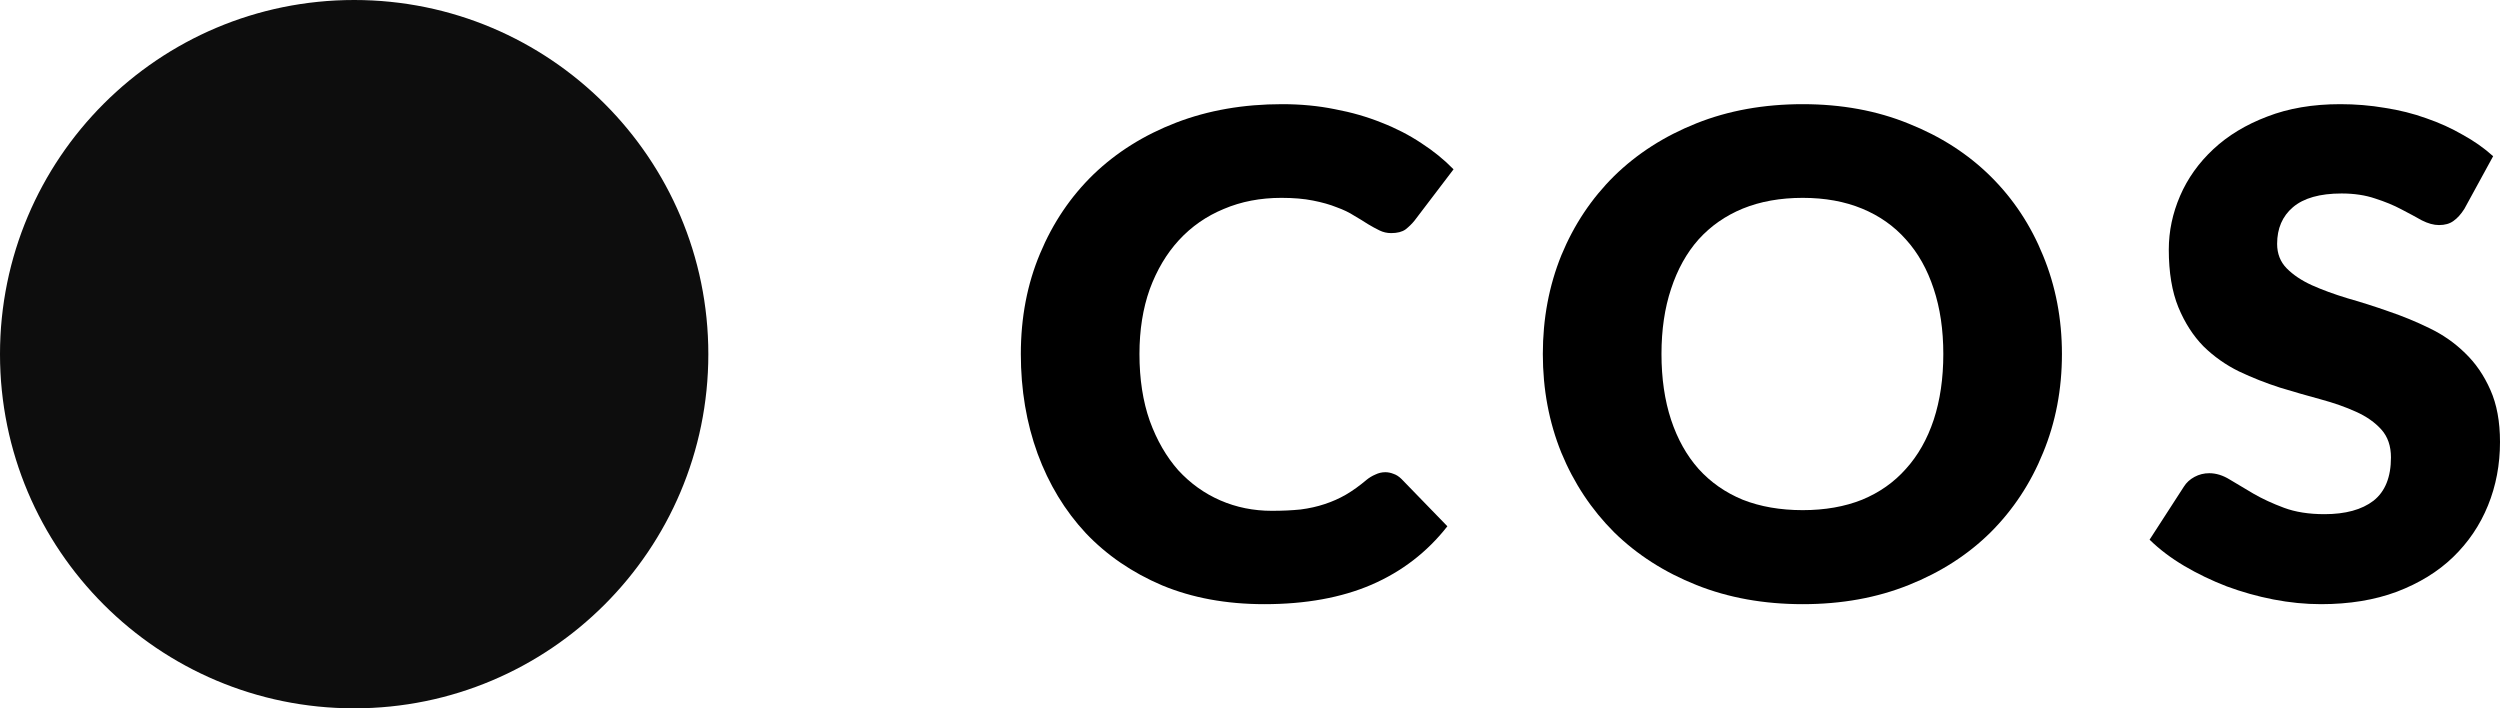 <svg width="120" height="34" viewBox="0 0 120 34" fill="none" xmlns="http://www.w3.org/2000/svg">
<circle cx="17" cy="17" r="17" fill="#0D0D0D"/>
<path d="M66.495 22.666C66.626 22.666 66.758 22.692 66.89 22.746C67.021 22.789 67.147 22.87 67.268 22.988L69.474 25.261C68.508 26.496 67.296 27.431 65.836 28.065C64.388 28.688 62.671 29 60.685 29C58.864 29 57.229 28.699 55.781 28.097C54.343 27.485 53.12 26.647 52.111 25.583C51.112 24.508 50.344 23.24 49.806 21.779C49.269 20.307 49 18.711 49 16.992C49 15.24 49.307 13.634 49.922 12.173C50.536 10.7 51.392 9.433 52.489 8.369C53.597 7.305 54.919 6.478 56.455 5.886C57.991 5.295 59.687 5 61.541 5C62.441 5 63.285 5.081 64.075 5.242C64.876 5.392 65.622 5.607 66.314 5.886C67.005 6.155 67.641 6.483 68.223 6.87C68.804 7.246 69.32 7.665 69.77 8.127L67.894 10.593C67.773 10.743 67.63 10.883 67.466 11.012C67.301 11.13 67.071 11.189 66.774 11.189C66.577 11.189 66.39 11.146 66.215 11.06C66.039 10.975 65.853 10.872 65.655 10.754C65.458 10.625 65.238 10.491 64.997 10.351C64.767 10.201 64.487 10.066 64.158 9.948C63.84 9.819 63.461 9.712 63.022 9.626C62.594 9.54 62.089 9.497 61.508 9.497C60.498 9.497 59.577 9.674 58.743 10.029C57.909 10.373 57.191 10.872 56.587 11.528C55.995 12.173 55.528 12.957 55.188 13.881C54.859 14.805 54.694 15.842 54.694 16.992C54.694 18.195 54.859 19.265 55.188 20.2C55.528 21.134 55.984 21.924 56.554 22.569C57.136 23.203 57.81 23.686 58.578 24.02C59.346 24.353 60.169 24.519 61.047 24.519C61.552 24.519 62.013 24.498 62.43 24.455C62.846 24.401 63.23 24.315 63.582 24.197C63.944 24.079 64.284 23.928 64.602 23.745C64.931 23.552 65.26 23.316 65.59 23.036C65.721 22.929 65.864 22.843 66.017 22.778C66.171 22.703 66.33 22.666 66.495 22.666Z" fill="black"/>
<path d="M98.973 16.992C98.973 18.69 98.672 20.269 98.068 21.731C97.476 23.192 96.636 24.465 95.55 25.551C94.464 26.625 93.153 27.469 91.617 28.081C90.092 28.694 88.397 29 86.531 29C84.666 29 82.965 28.694 81.429 28.081C79.893 27.469 78.577 26.625 77.48 25.551C76.393 24.465 75.548 23.192 74.945 21.731C74.353 20.269 74.056 18.69 74.056 16.992C74.056 15.294 74.353 13.715 74.945 12.253C75.548 10.792 76.393 9.524 77.48 8.449C78.577 7.375 79.893 6.531 81.429 5.919C82.965 5.306 84.666 5 86.531 5C88.397 5 90.092 5.312 91.617 5.935C93.153 6.547 94.464 7.391 95.55 8.465C96.636 9.54 97.476 10.808 98.068 12.269C98.672 13.731 98.973 15.305 98.973 16.992ZM93.279 16.992C93.279 15.831 93.125 14.789 92.818 13.865C92.511 12.93 92.067 12.14 91.485 11.496C90.915 10.851 90.212 10.357 89.379 10.013C88.545 9.669 87.596 9.497 86.531 9.497C85.456 9.497 84.496 9.669 83.651 10.013C82.817 10.357 82.11 10.851 81.528 11.496C80.957 12.14 80.519 12.93 80.212 13.865C79.904 14.789 79.751 15.831 79.751 16.992C79.751 18.163 79.904 19.216 80.212 20.151C80.519 21.075 80.957 21.86 81.528 22.504C82.11 23.149 82.817 23.643 83.651 23.987C84.496 24.32 85.456 24.487 86.531 24.487C87.596 24.487 88.545 24.32 89.379 23.987C90.212 23.643 90.915 23.149 91.485 22.504C92.067 21.86 92.511 21.075 92.818 20.151C93.125 19.216 93.279 18.163 93.279 16.992Z" fill="black"/>
<path d="M118.288 10.029C118.124 10.287 117.948 10.48 117.762 10.609C117.586 10.738 117.356 10.803 117.071 10.803C116.818 10.803 116.544 10.727 116.248 10.577C115.962 10.416 115.633 10.238 115.26 10.045C114.898 9.852 114.481 9.68 114.009 9.529C113.538 9.368 113 9.287 112.396 9.287C111.354 9.287 110.575 9.508 110.059 9.948C109.555 10.378 109.302 10.964 109.302 11.705C109.302 12.178 109.456 12.57 109.763 12.882C110.07 13.193 110.471 13.462 110.965 13.688C111.469 13.913 112.04 14.123 112.676 14.316C113.324 14.499 113.982 14.709 114.651 14.945C115.32 15.171 115.973 15.439 116.61 15.751C117.257 16.062 117.828 16.46 118.321 16.944C118.826 17.427 119.232 18.018 119.539 18.717C119.846 19.404 120 20.237 120 21.215C120 22.3 119.808 23.316 119.424 24.261C119.04 25.207 118.48 26.034 117.745 26.744C117.021 27.442 116.121 27.995 115.046 28.404C113.982 28.801 112.77 29 111.409 29C110.663 29 109.9 28.925 109.121 28.774C108.353 28.624 107.607 28.414 106.883 28.146C106.159 27.866 105.479 27.539 104.842 27.163C104.206 26.786 103.652 26.367 103.18 25.905L104.826 23.359C104.947 23.165 105.117 23.009 105.336 22.891C105.556 22.773 105.791 22.714 106.044 22.714C106.373 22.714 106.702 22.816 107.031 23.02C107.371 23.224 107.75 23.45 108.167 23.697C108.595 23.944 109.083 24.17 109.632 24.374C110.18 24.578 110.828 24.68 111.574 24.68C112.583 24.68 113.368 24.465 113.927 24.036C114.487 23.595 114.766 22.902 114.766 21.956C114.766 21.408 114.613 20.962 114.306 20.619C113.998 20.275 113.592 19.99 113.088 19.764C112.594 19.539 112.029 19.34 111.393 19.168C110.756 18.996 110.103 18.808 109.434 18.604C108.765 18.389 108.112 18.131 107.476 17.83C106.839 17.518 106.269 17.116 105.764 16.621C105.27 16.116 104.87 15.493 104.563 14.752C104.255 13.999 104.102 13.075 104.102 11.979C104.102 11.098 104.283 10.238 104.645 9.4C105.007 8.562 105.539 7.815 106.241 7.16C106.943 6.504 107.805 5.983 108.825 5.596C109.846 5.199 111.014 5 112.331 5C113.066 5 113.779 5.059 114.47 5.177C115.172 5.285 115.836 5.451 116.462 5.677C117.087 5.892 117.668 6.155 118.206 6.467C118.755 6.768 119.243 7.111 119.671 7.498L118.288 10.029Z" fill="black"/>
</svg>
